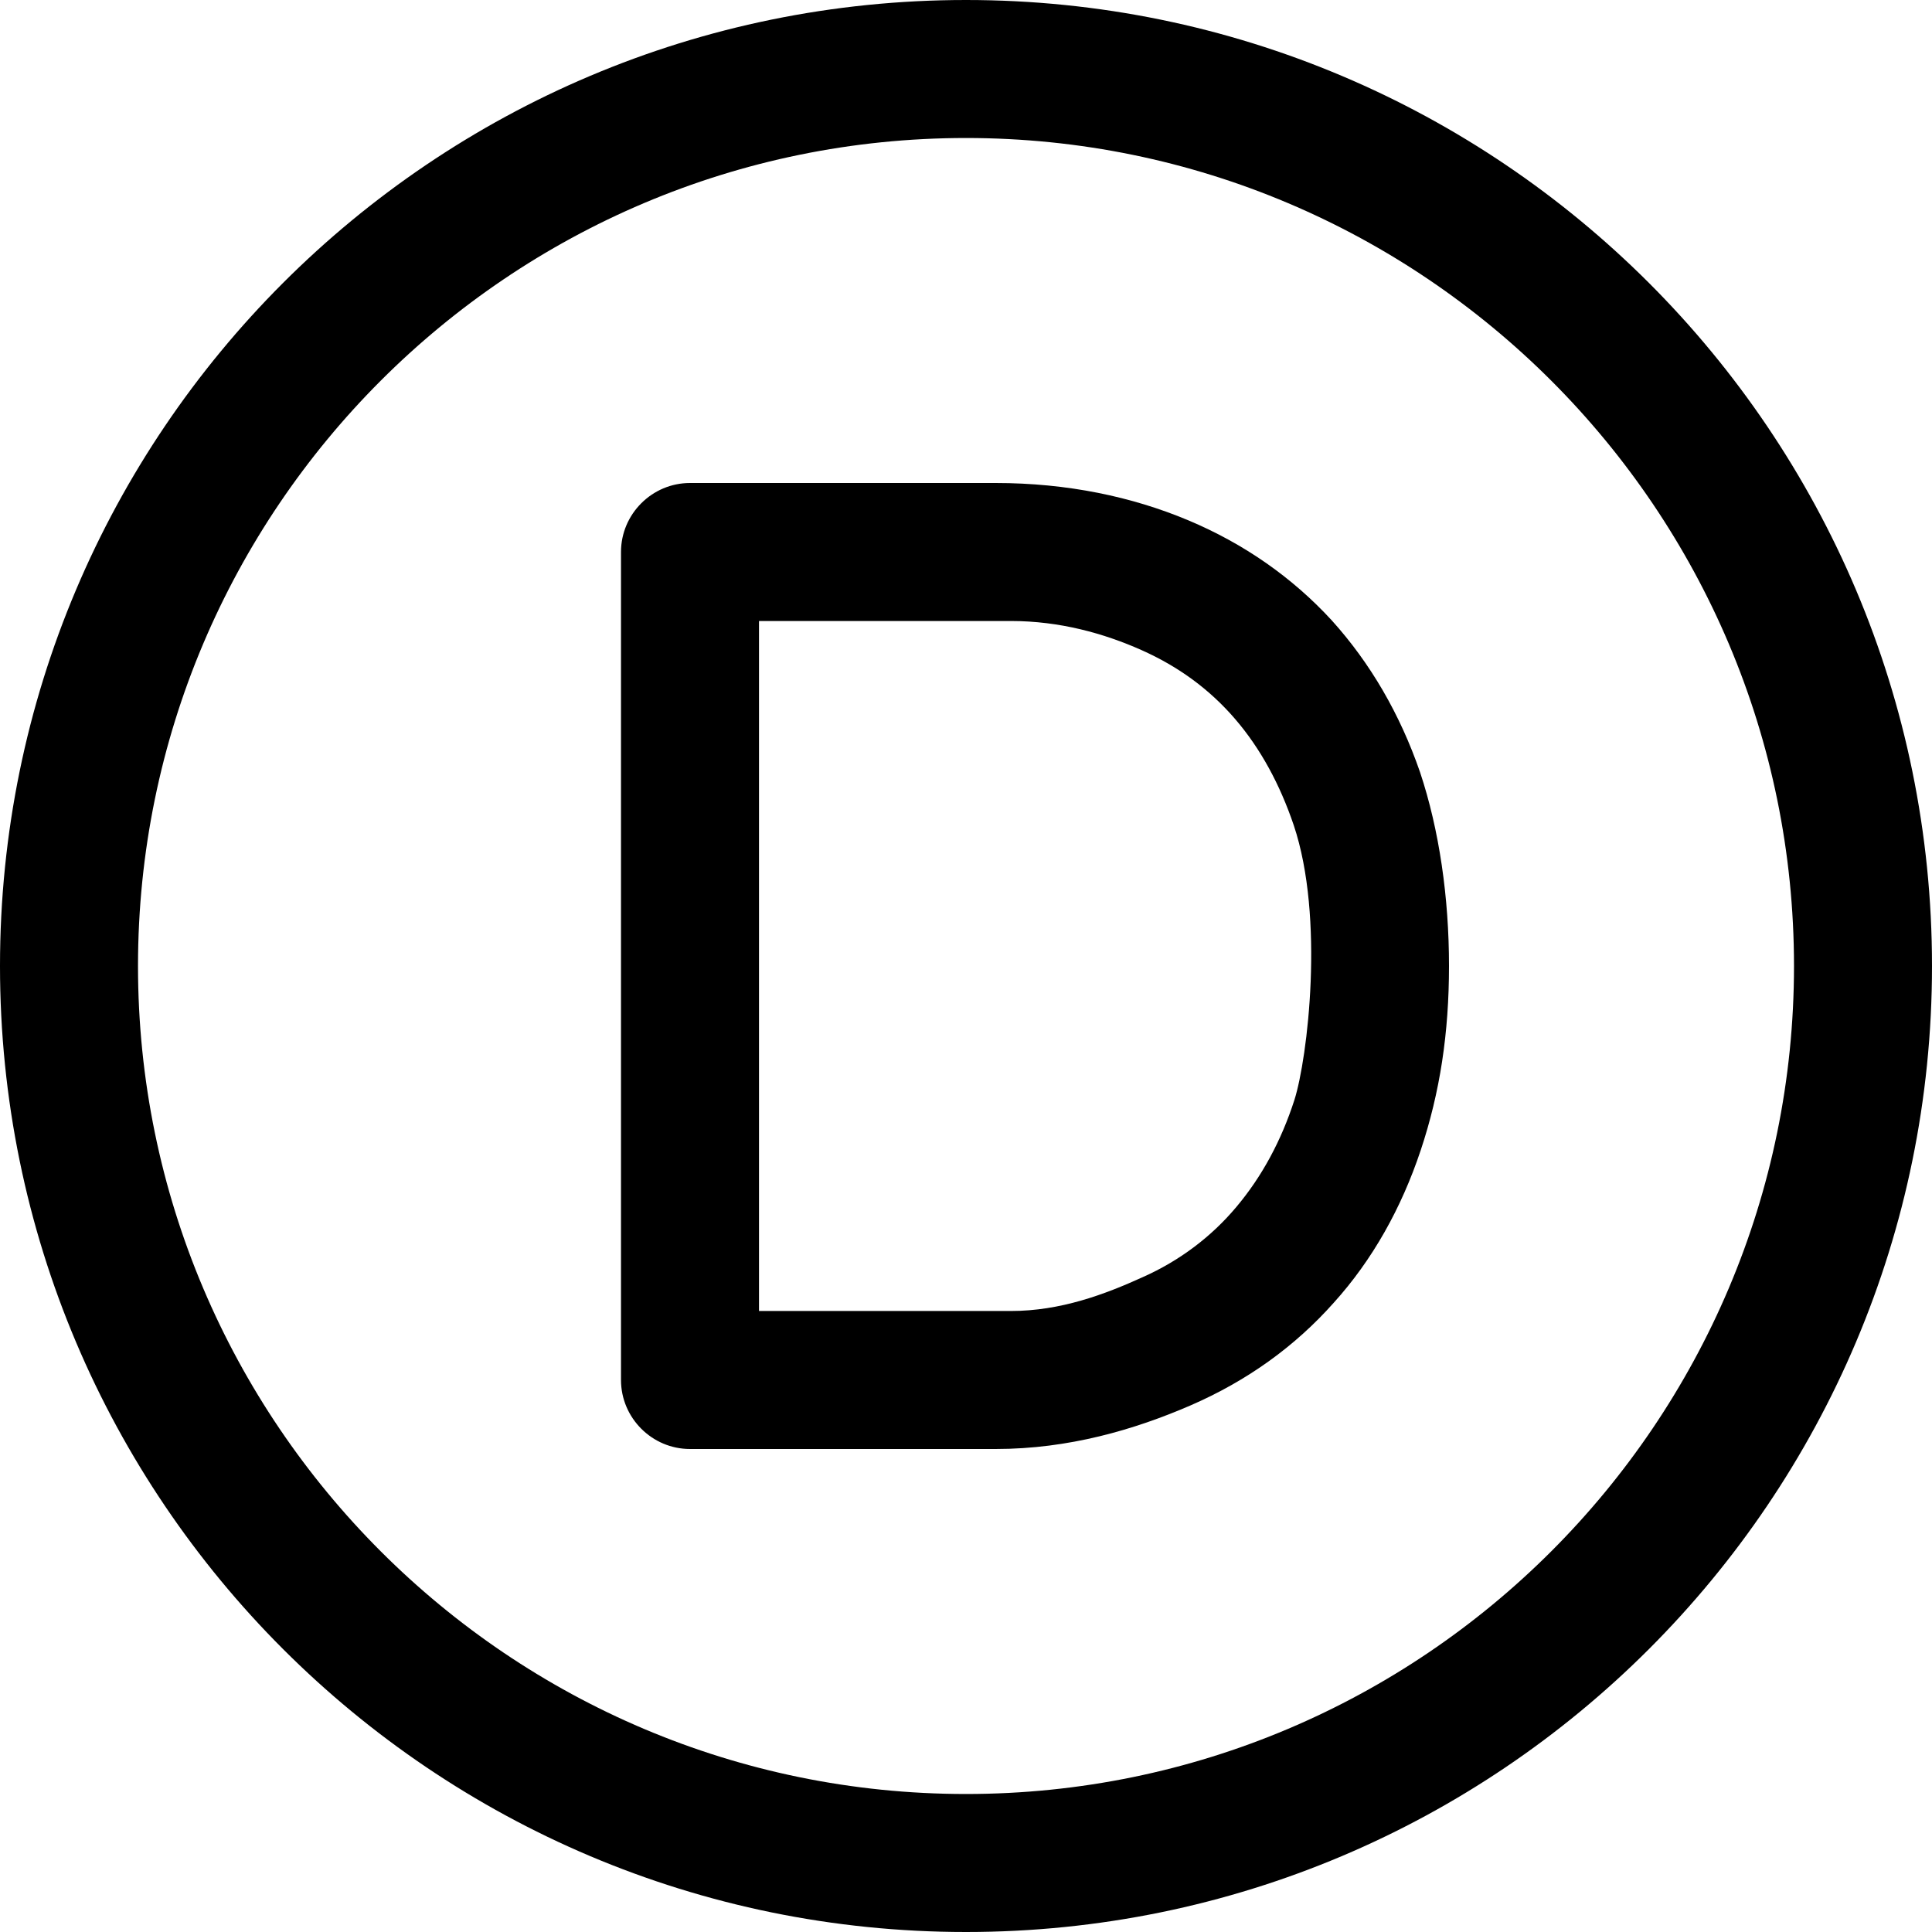 <svg viewBox="0 0 28 28" class="icon-small" xmlns="http://www.w3.org/2000/svg">
<title>About Divi</title>
<path d="M14,2c6.62,0,12,5.38,12,12s-5.38,12-12,12S2,20.62,2,14S7.38,2,14,2 M14,0C6.27,0,0,6.27,0,14 c0,7.73,6.27,14,14,14s14-6.27,14-14C28,6.27,21.73,0,14,0L14,0z"></path>
<path d="M17.92,17.49c0.37-0.44,0.65-0.96,0.84-1.55c0.19-0.6,0.44-2.64-0.01-3.98c-0.2-0.59-0.48-1.11-0.85-1.54 c-0.37-0.43-0.82-0.76-1.36-1C16,9.18,15.36,9,14.65,9H11v10h3.65c0.72,0,1.36-0.24,1.91-0.49C17.1,18.27,17.56,17.92,17.92,17.49z M17.22,7.54c0.81,0.34,1.51,0.83,2.08,1.45c0.56,0.62,0.99,1.36,1.28,2.2C20.86,12.03,21,13.01,21,14c0,0.97-0.13,1.83-0.41,2.67 c-0.28,0.84-0.7,1.59-1.26,2.21c-0.56,0.63-1.25,1.13-2.08,1.49C16.44,20.72,15.49,21,14.43,21H10c-0.55,0-1-0.45-1-1V8 c0-0.55,0.45-1,1-1h4.43C15.47,7,16.41,7.2,17.22,7.54z"></path>
</svg>
